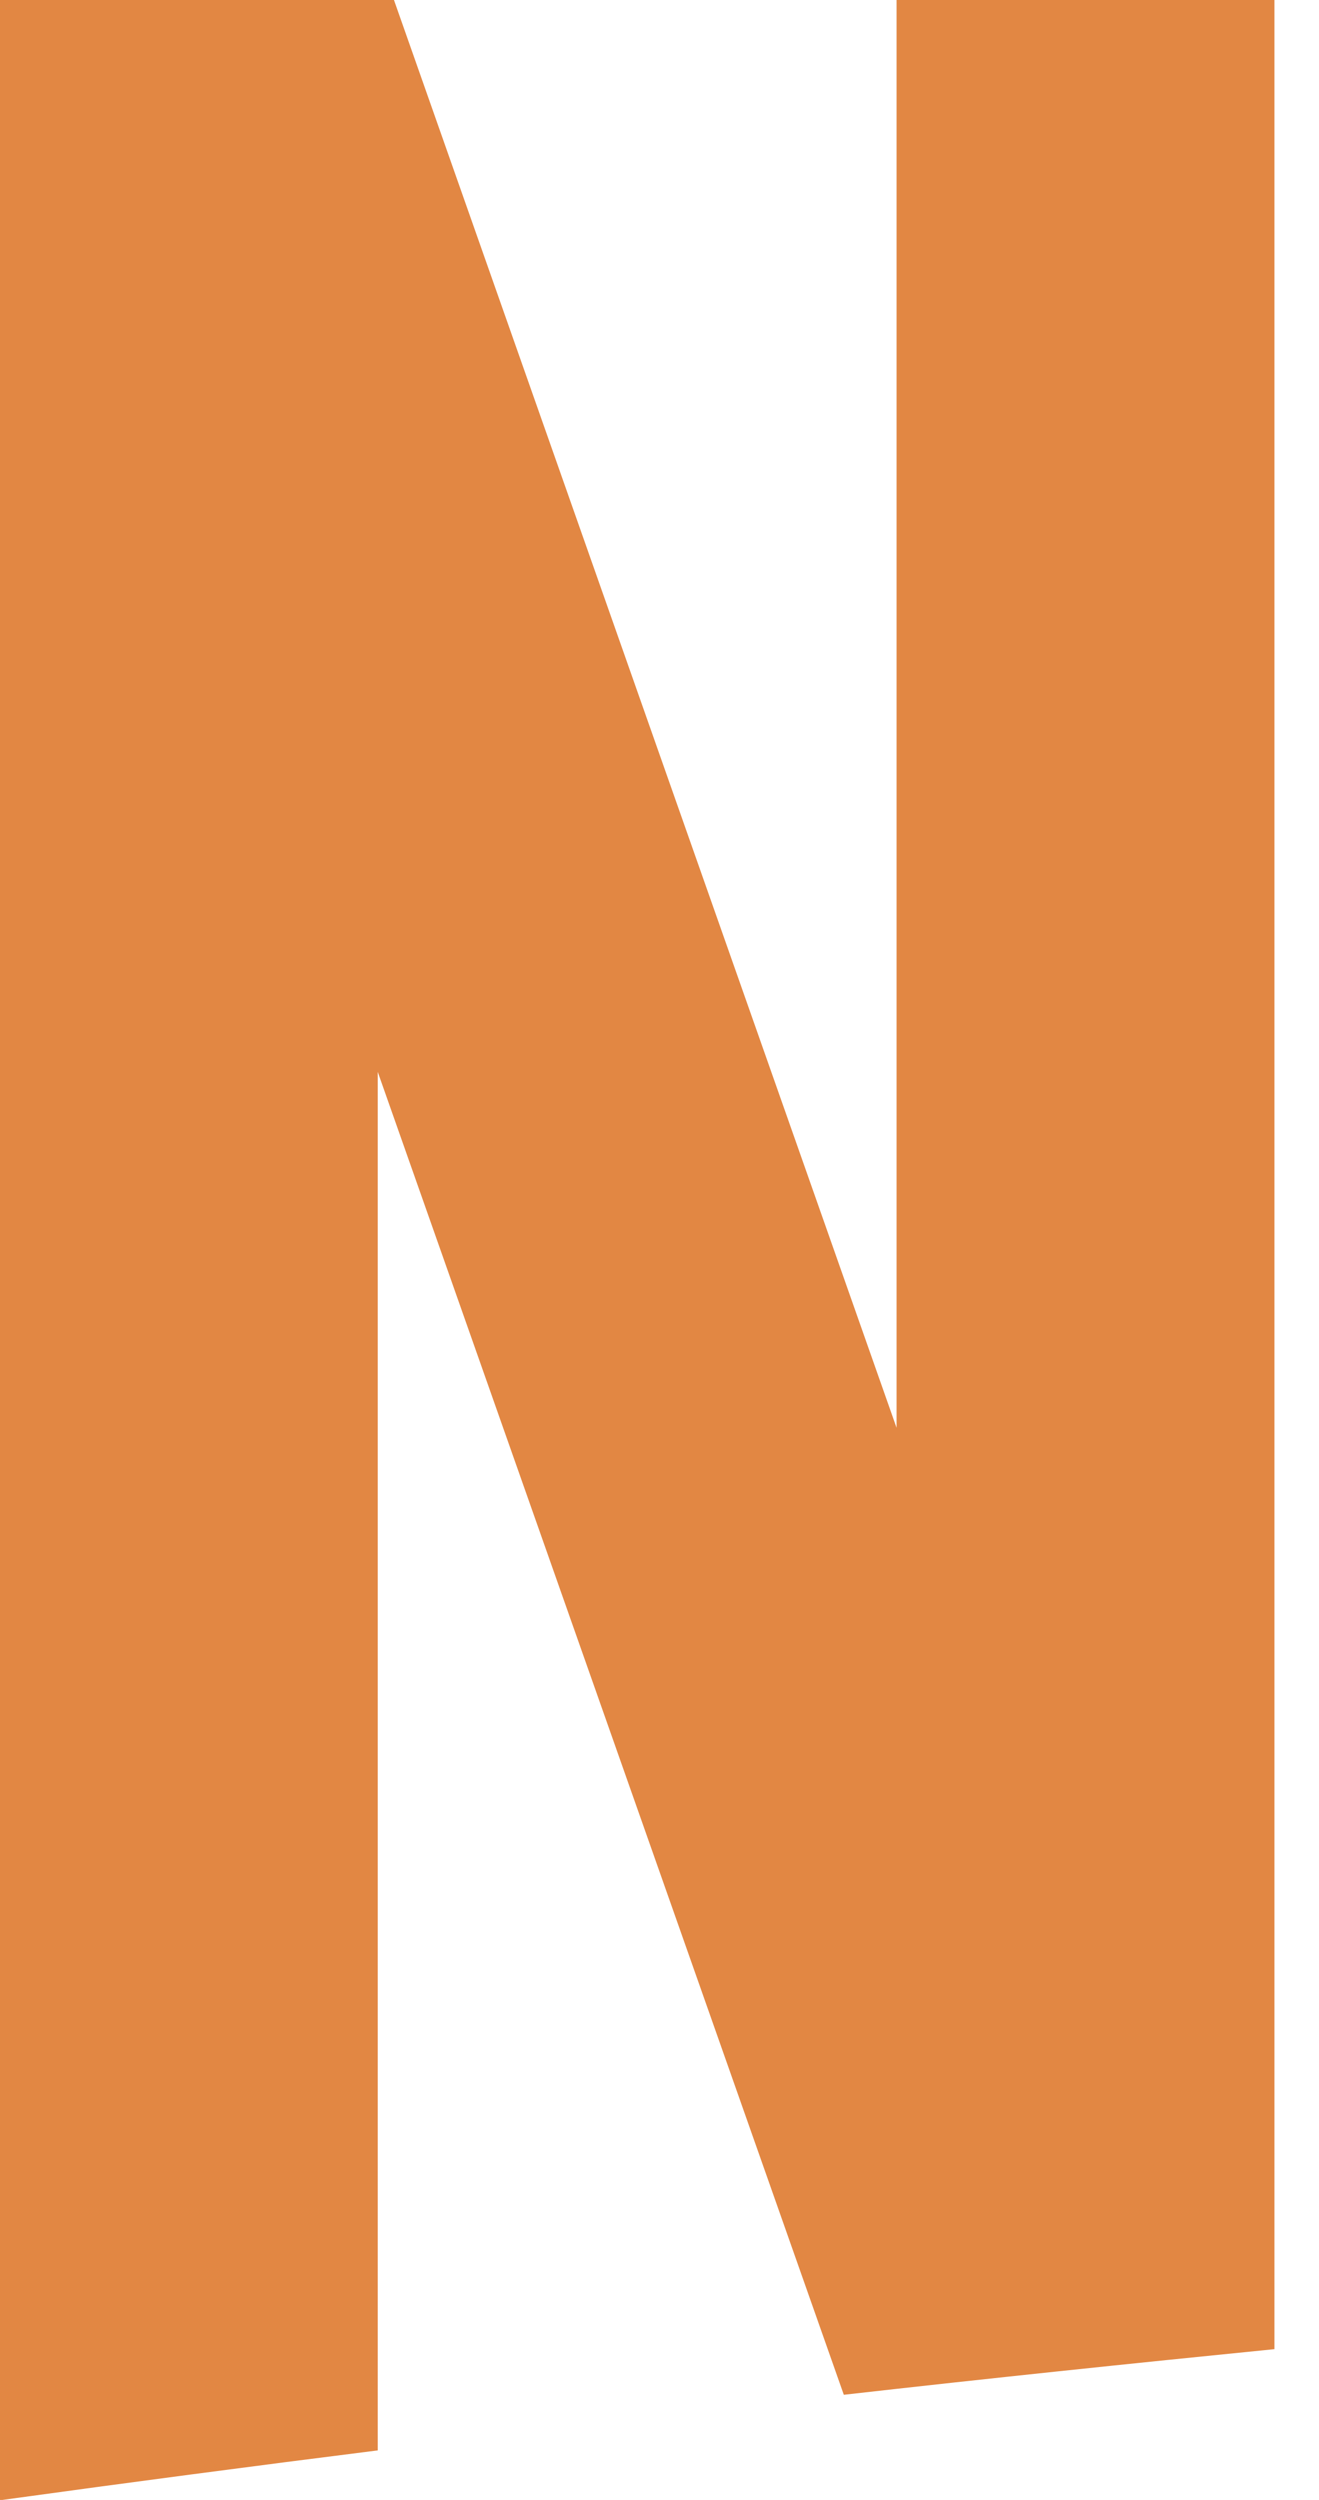 <svg width="19" height="36" viewBox="0 0 19 36" fill="none" xmlns="http://www.w3.org/2000/svg">
<path d="M5.441 35.287V15.435L12.155 34.486C14.218 34.252 16.285 34.036 18.358 33.829V0H12.915V20.561L5.675 0H0V36H0.036C1.836 35.752 3.636 35.514 5.441 35.287Z" fill="#E28743"/>
</svg>
